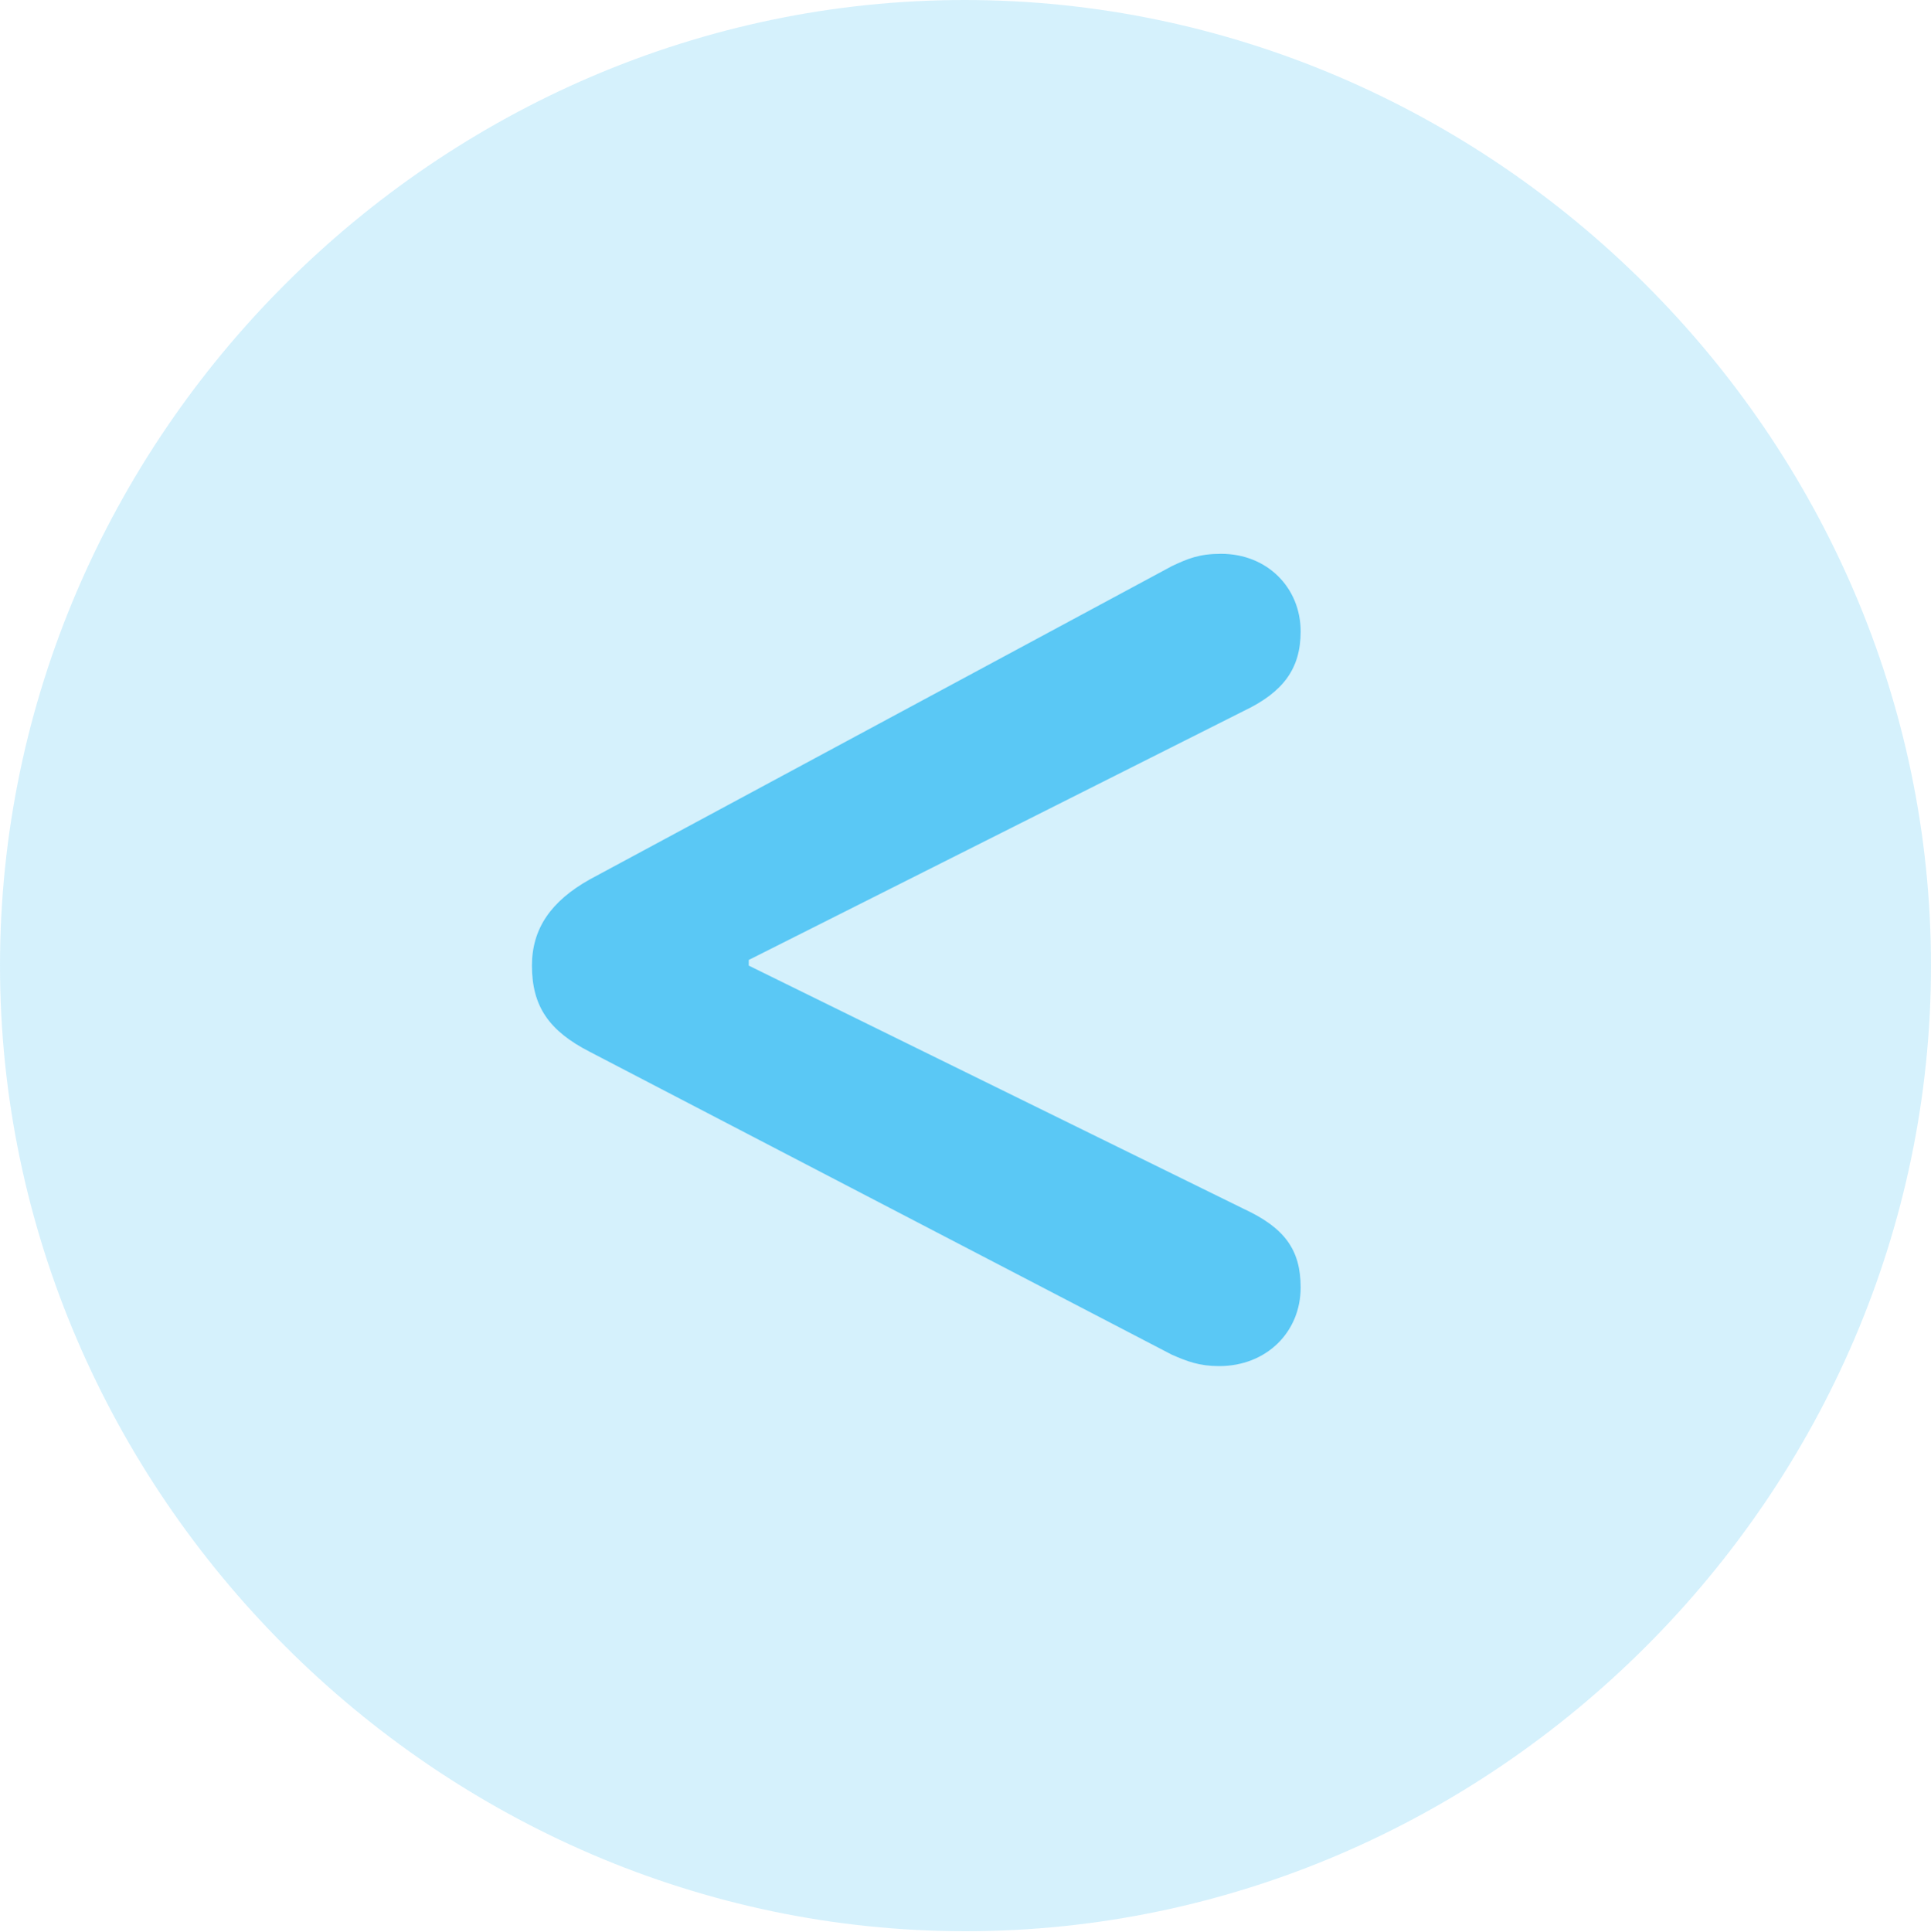 <?xml version="1.0" encoding="UTF-8"?>
<!--Generator: Apple Native CoreSVG 175.5-->
<!DOCTYPE svg
PUBLIC "-//W3C//DTD SVG 1.1//EN"
       "http://www.w3.org/Graphics/SVG/1.1/DTD/svg11.dtd">
<svg version="1.1" xmlns="http://www.w3.org/2000/svg" xmlns:xlink="http://www.w3.org/1999/xlink" width="24.902" height="24.915">
 <g>
  <rect height="24.915" opacity="0" width="24.902" x="0" y="0"/>
  <path d="M12.451 24.902C19.263 24.902 24.902 19.25 24.902 12.451C24.902 5.64 19.25 0 12.439 0C5.64 0 0 5.64 0 12.451C0 19.25 5.652 24.902 12.451 24.902Z" fill="#5ac8f5" fill-opacity="0.25"/>
  <path d="M15.723 17.615C15.466 17.615 15.308 17.554 15.112 17.468L7.605 13.562C7.08 13.293 6.86 12.976 6.86 12.451C6.86 11.975 7.104 11.621 7.605 11.34L15.112 7.3C15.32 7.202 15.466 7.141 15.747 7.141C16.345 7.141 16.773 7.581 16.773 8.142C16.773 8.618 16.553 8.923 16.04 9.167L9.656 12.378L9.656 12.451L16.04 15.588C16.565 15.832 16.773 16.113 16.773 16.602C16.773 17.175 16.333 17.615 15.723 17.615Z" fill="#5ac8f5"/>
 </g>
</svg>
